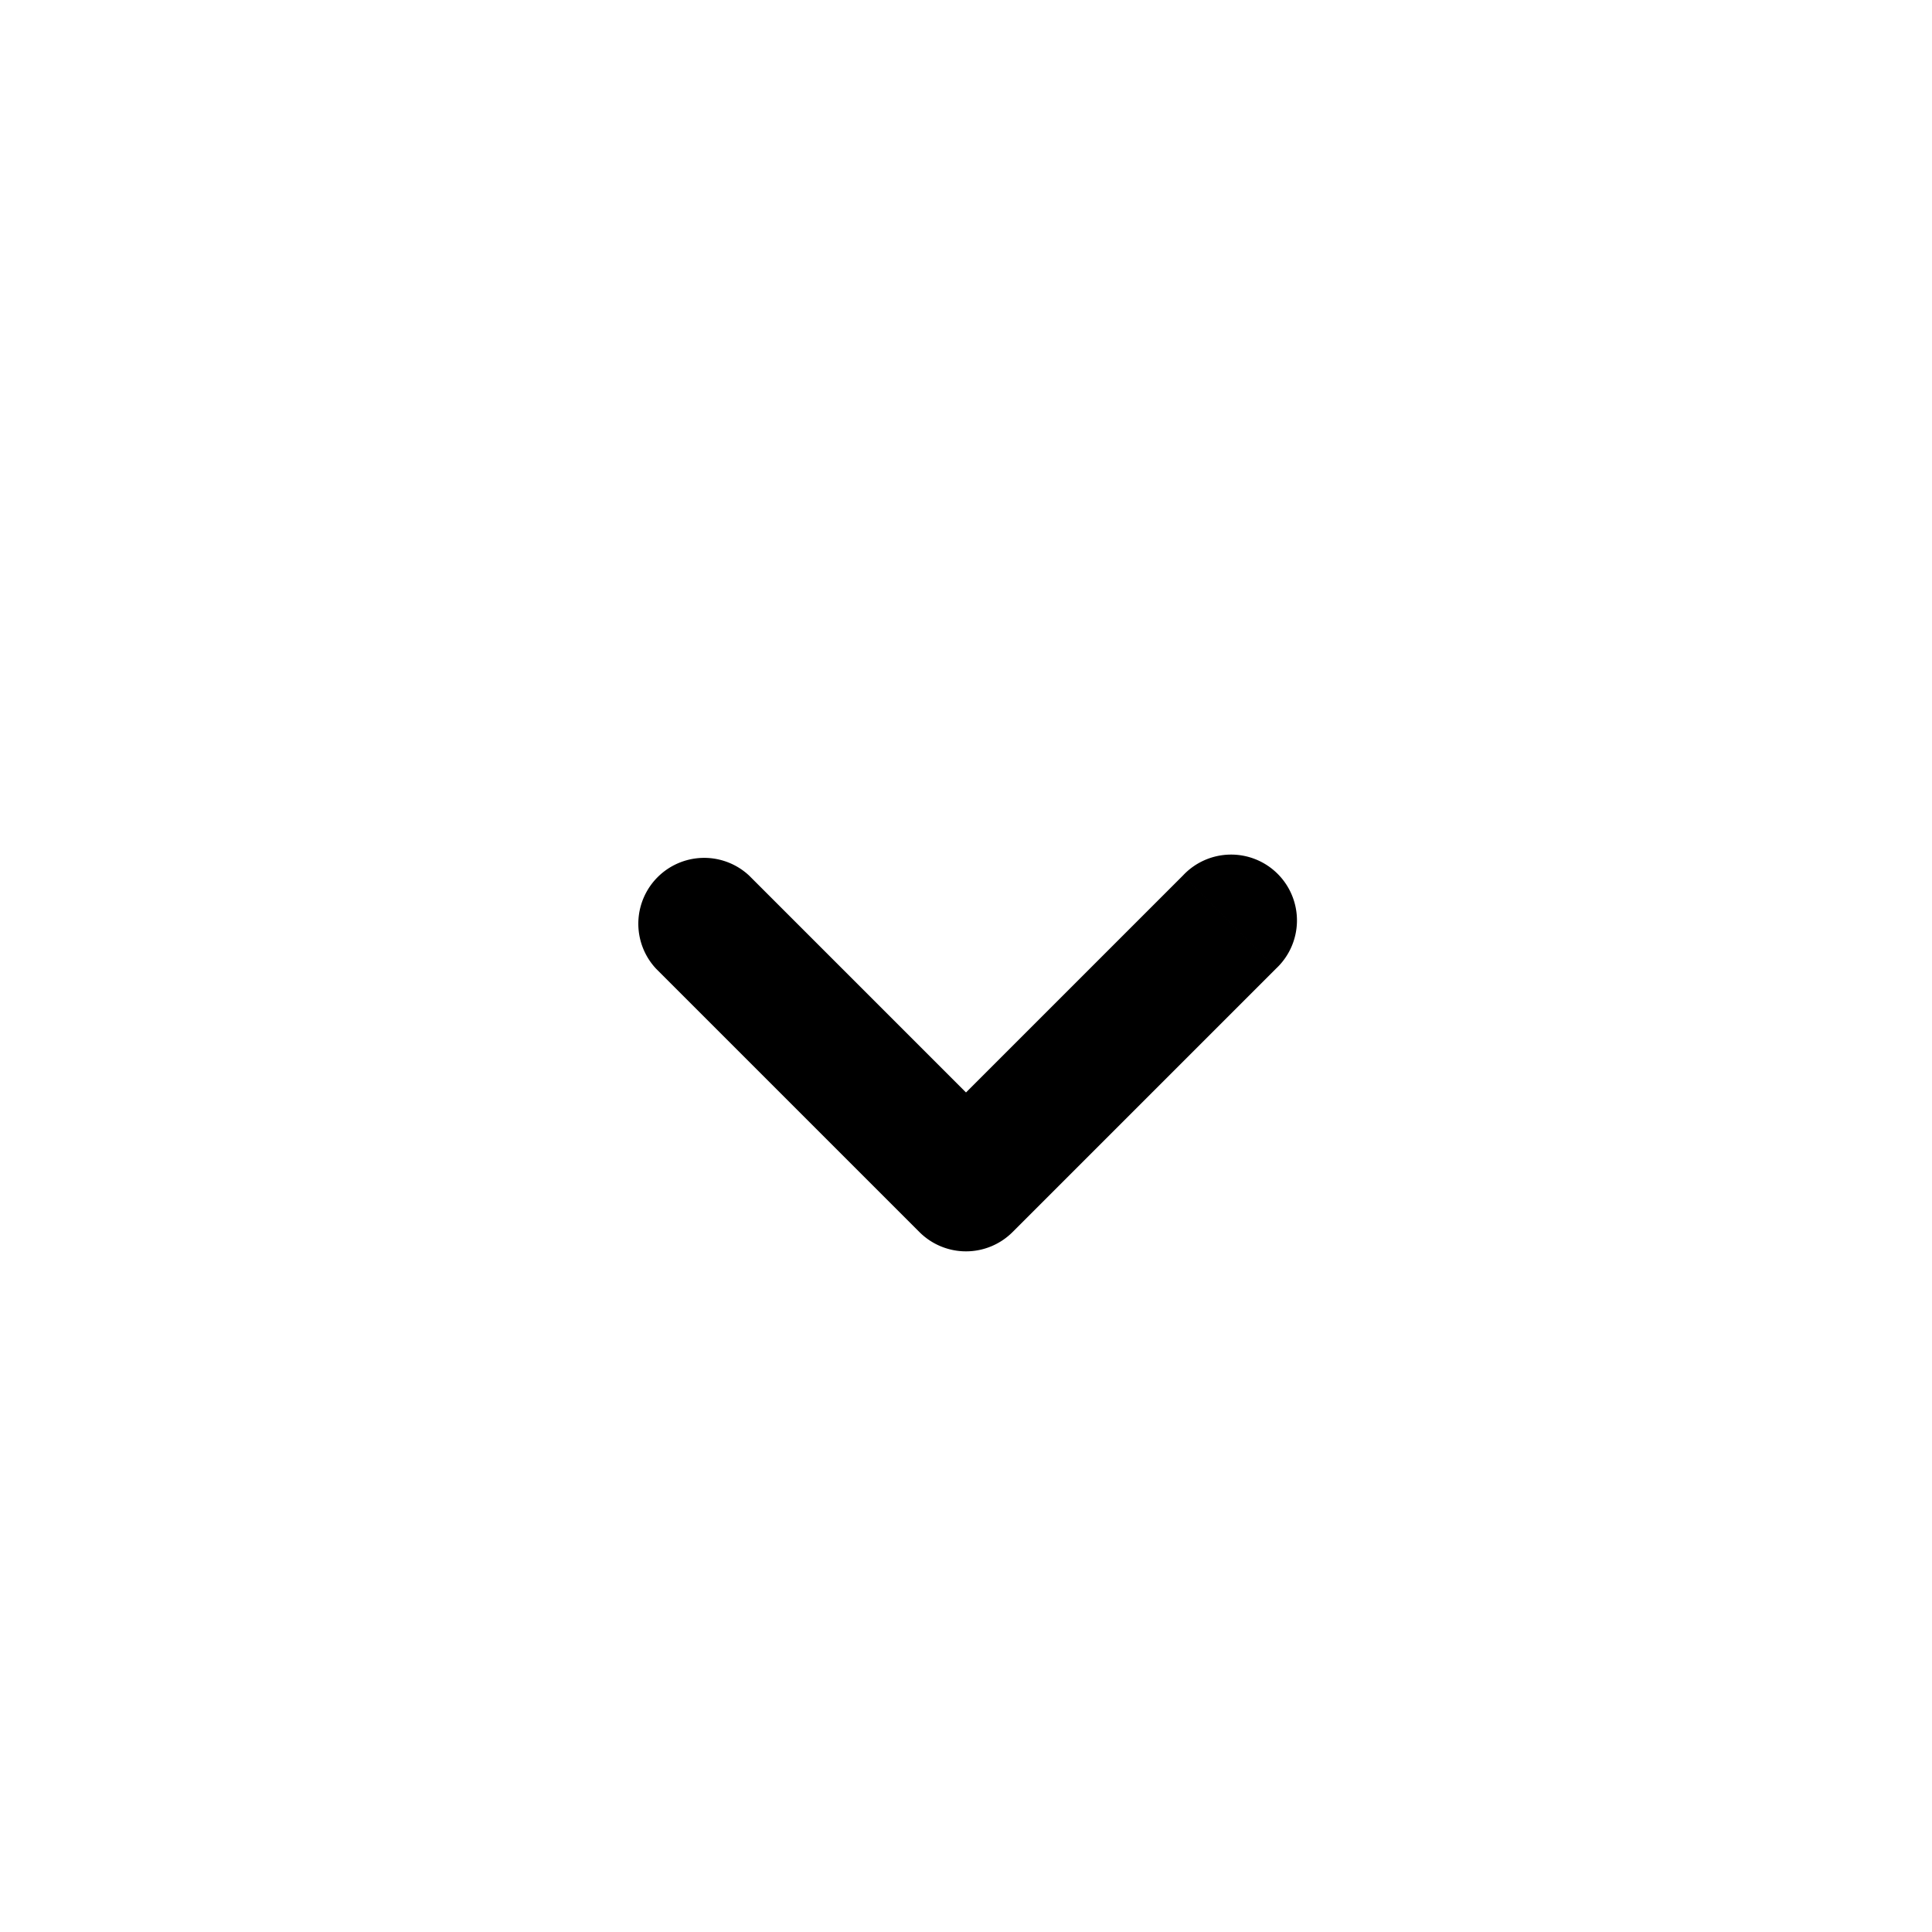 <svg fill="none" xmlns="http://www.w3.org/2000/svg" viewBox="0 0 22 22"><path transform="translate(0 1)" d="M14.53 10.03a.75.75 0 10-1.06-1.06l1.06 1.06zM11 12.5l-.53.53a.75.75 0 001.06 0L11 12.5zM8.53 8.97a.75.75 0 00-1.06 1.06l1.06-1.06zm4.94 0l-3 3 1.06 1.06 3-3-1.06-1.06zm-1.94 3l-3-3-1.06 1.06 3 3 1.06-1.06z" fill="currentColor" data-darkreader-inline-fill="" style="--darkreader-inline-fill:currentColor;"></path></svg>